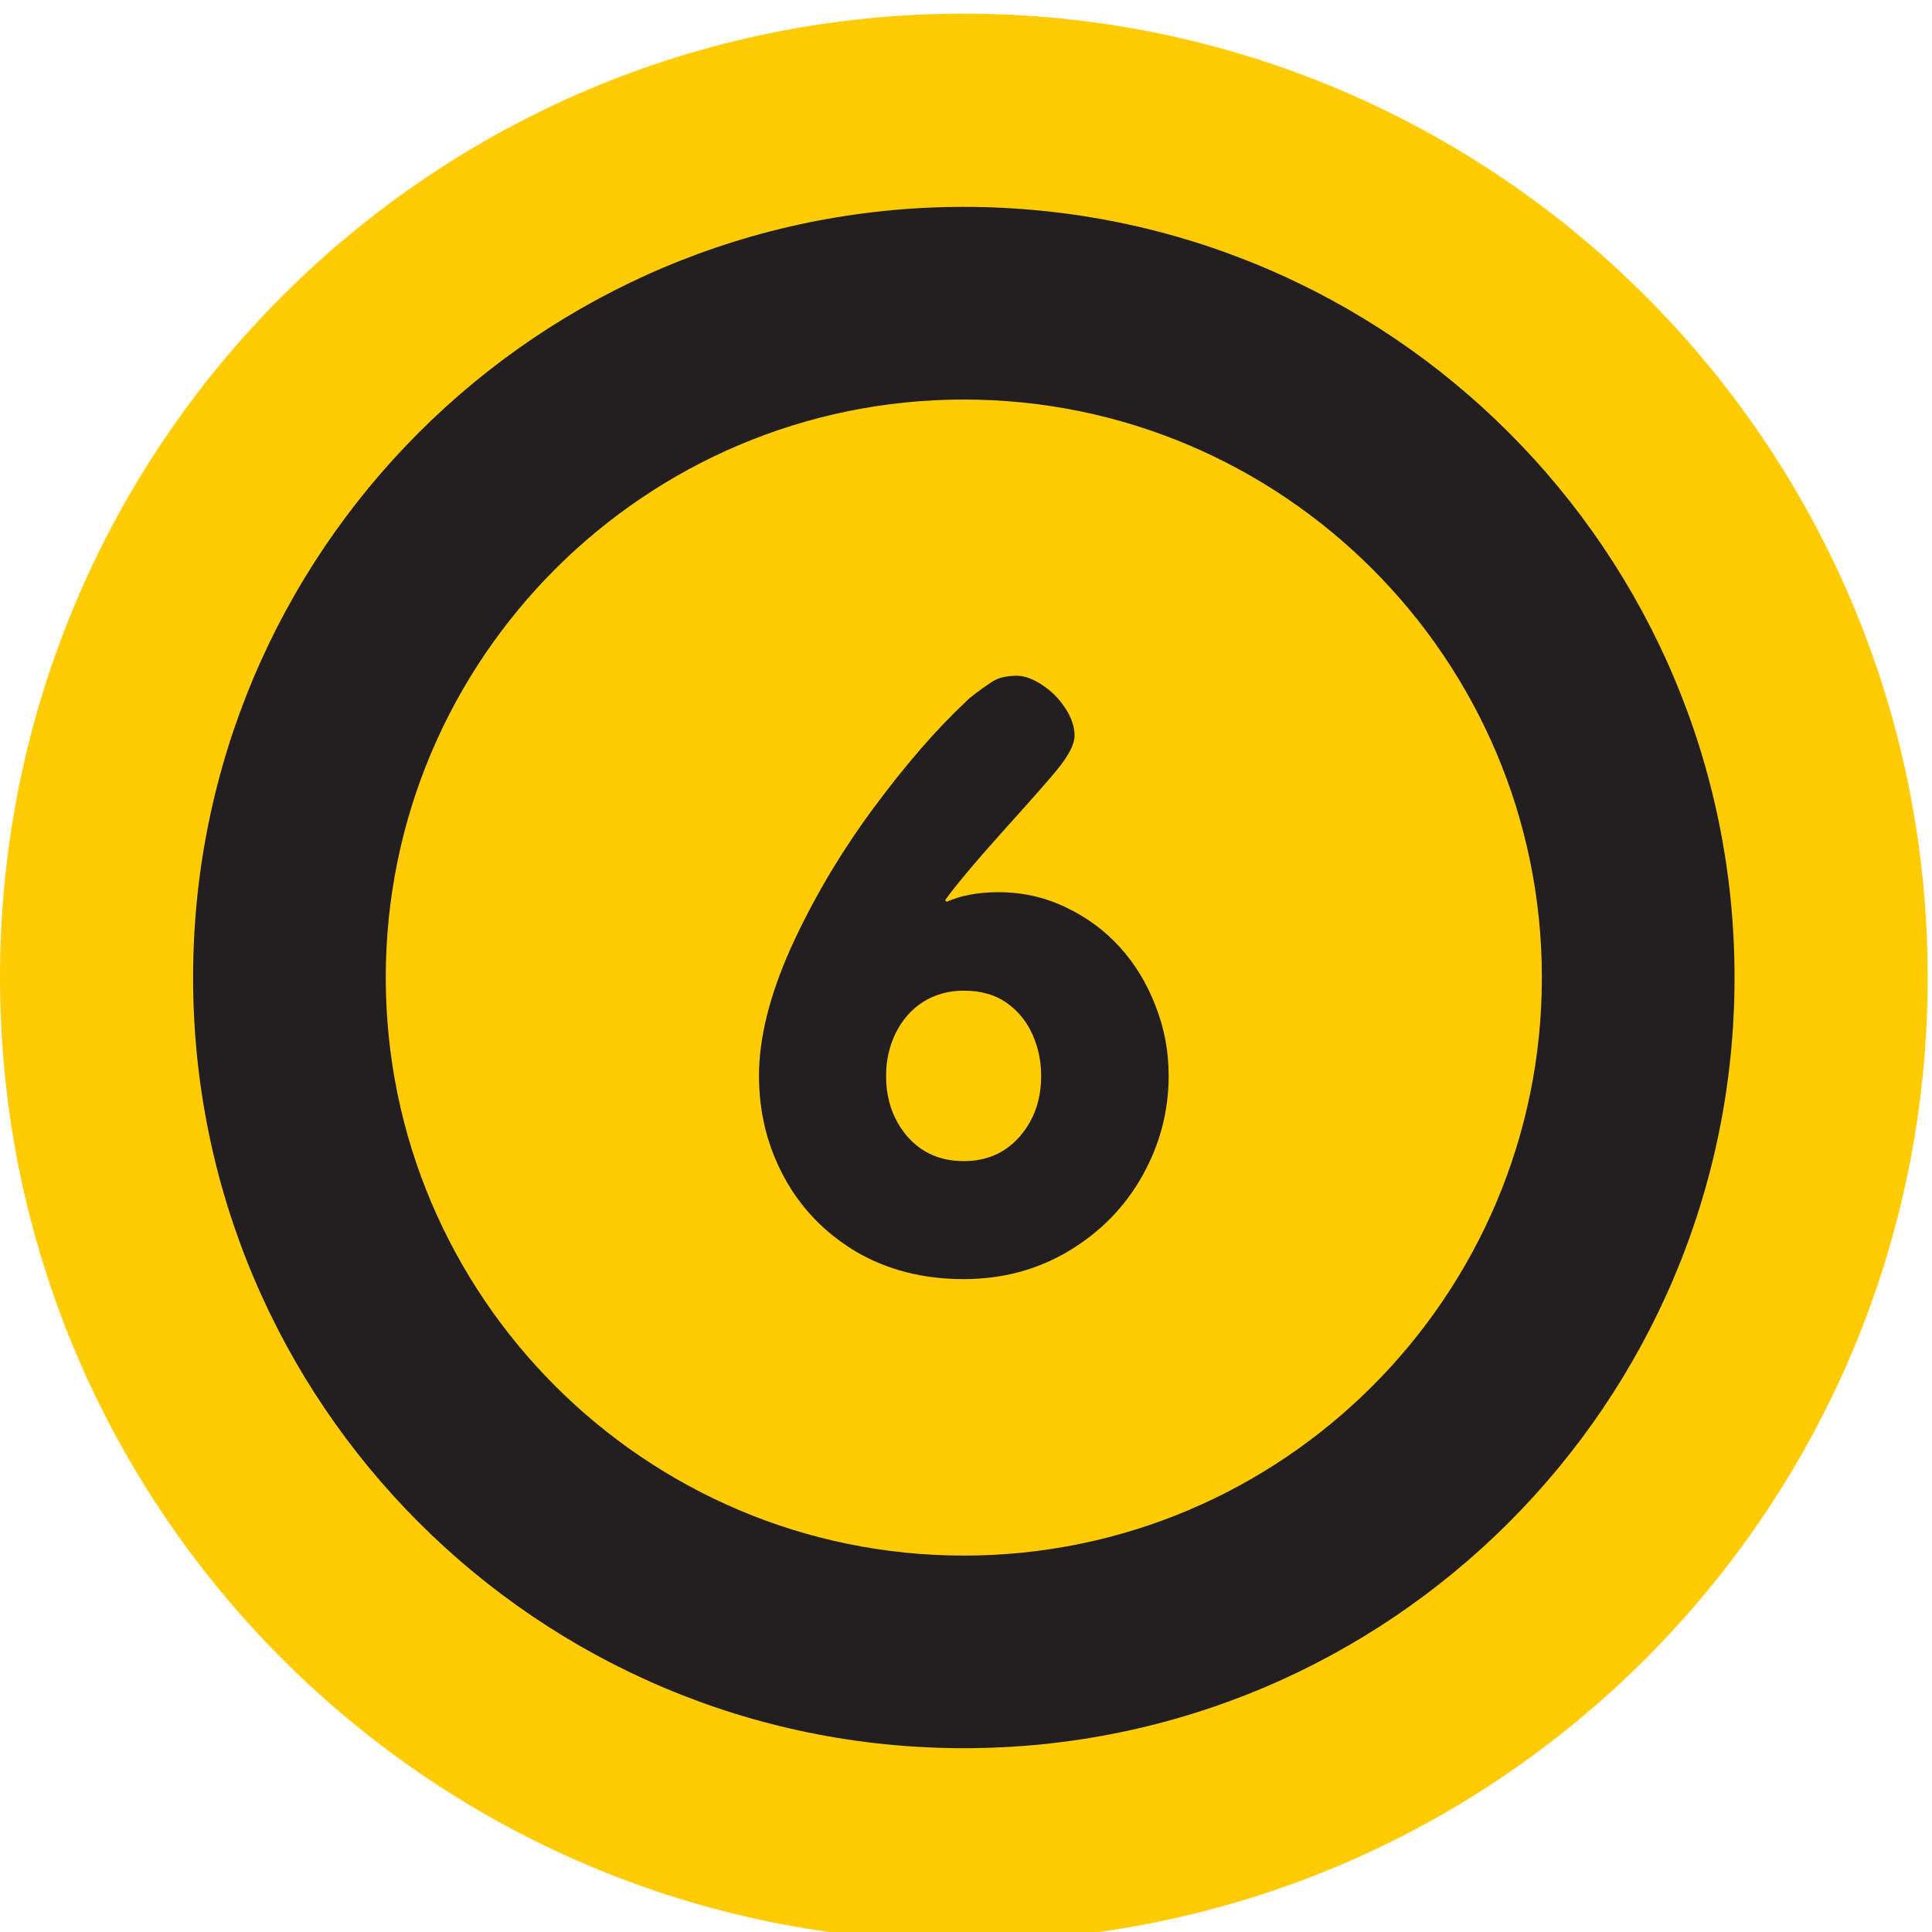 <svg version="1.1" xmlns="http://www.w3.org/2000/svg" viewBox="0 0 41.3 41.3">
<title>6 black</title>
<g id="6-age-icon-black">
    <path
       id="path4807"
       style="fill:#ffcb03;fill-opacity:1;fill-rule:nonzero;stroke:none"
       d="M 20.604,41.5 C 31.983,41.5 41.208,32.274 41.208,20.896 41.208,9.517 31.983,0.292 20.604,0.292 9.225,0.292 0,9.517 0,20.896 0,32.274 9.225,41.5 20.604,41.5" />
    <g
       id="g4207"
       transform="translate(4.128,4.371)">
      <g
         id="g5398"
         transform="matrix(1.25,0,0,-1.25,16.476,4.17)">
        <path
           d="m 0,0 c 5.451,0 9.885,-4.434 9.885,-9.885 0,-5.451 -4.434,-9.885 -9.885,-9.885 -5.451,0 -9.886,4.434 -9.886,9.885 C -9.886,-4.434 -5.451,0 0,0 m 0,3.295 c -7.28,0 -13.181,-5.899 -13.181,-13.18 0,-7.279 5.901,-13.179 13.181,-13.179 7.279,0 13.18,5.9 13.18,13.179 0,7.281 -5.901,13.18 -13.18,13.18"
           style="fill:#231f20;fill-opacity:1;fill-rule:nonzero;stroke:none"
           id="path5400"/>
      </g>
      <g
         id="g5402"
         transform="matrix(1.25,0,0,-1.25,17.274,12.786)">
        <g
           id="text4239"
           style="fill:#ffcb03;fill-opacity:1;stroke:none;stroke-width:1px;stroke-linecap:butt;stroke-linejoin:miter;stroke-opacity:1"
           transform="scale(0.998,-1.002)">
          <path
             id="path4323"
             style="fill:#231f20;fill-opacity:1"
             d="m -0.641,8.133 q -1.045,0 -1.85,-0.471 -0.799,-0.478 -1.229,-1.27 -0.43,-0.792 -0.43,-1.728 0,-0.976 0.553,-2.199 0.56,-1.222 1.393,-2.349 0.84,-1.133 1.605,-1.844 0.096,-0.102 0.444,-0.335 0.157,-0.102 0.423,-0.102 0.191,0 0.423,0.15 0.239,0.15 0.403,0.396 0.164,0.246 0.164,0.478 0,0.212 -0.294,0.574 -0.212,0.259 -0.942,1.065 -0.724,0.806 -0.983,1.168 l 0.027,0.027 q 0.376,-0.164 0.881,-0.164 0.628,0 1.161,0.259 0.539,0.253 0.929,0.683 0.389,0.43 0.608,0.997 0.225,0.567 0.225,1.195 0,0.908 -0.451,1.707 Q 1.968,7.17 1.155,7.655 0.349,8.133 -0.641,8.133 Z m 0,-4.923 q -0.389,0 -0.696,0.191 -0.3,0.191 -0.471,0.533 -0.164,0.335 -0.164,0.731 0,0.608 0.362,1.031 0.369,0.423 0.97,0.423 0.587,0 0.956,-0.417 0.369,-0.423 0.369,-1.038 0,-0.382 -0.15,-0.71 Q 0.384,3.62 0.09,3.415 -0.204,3.21 -0.641,3.21 Z"/>
        </g>
      </g>
    </g>
</g>
</svg>
